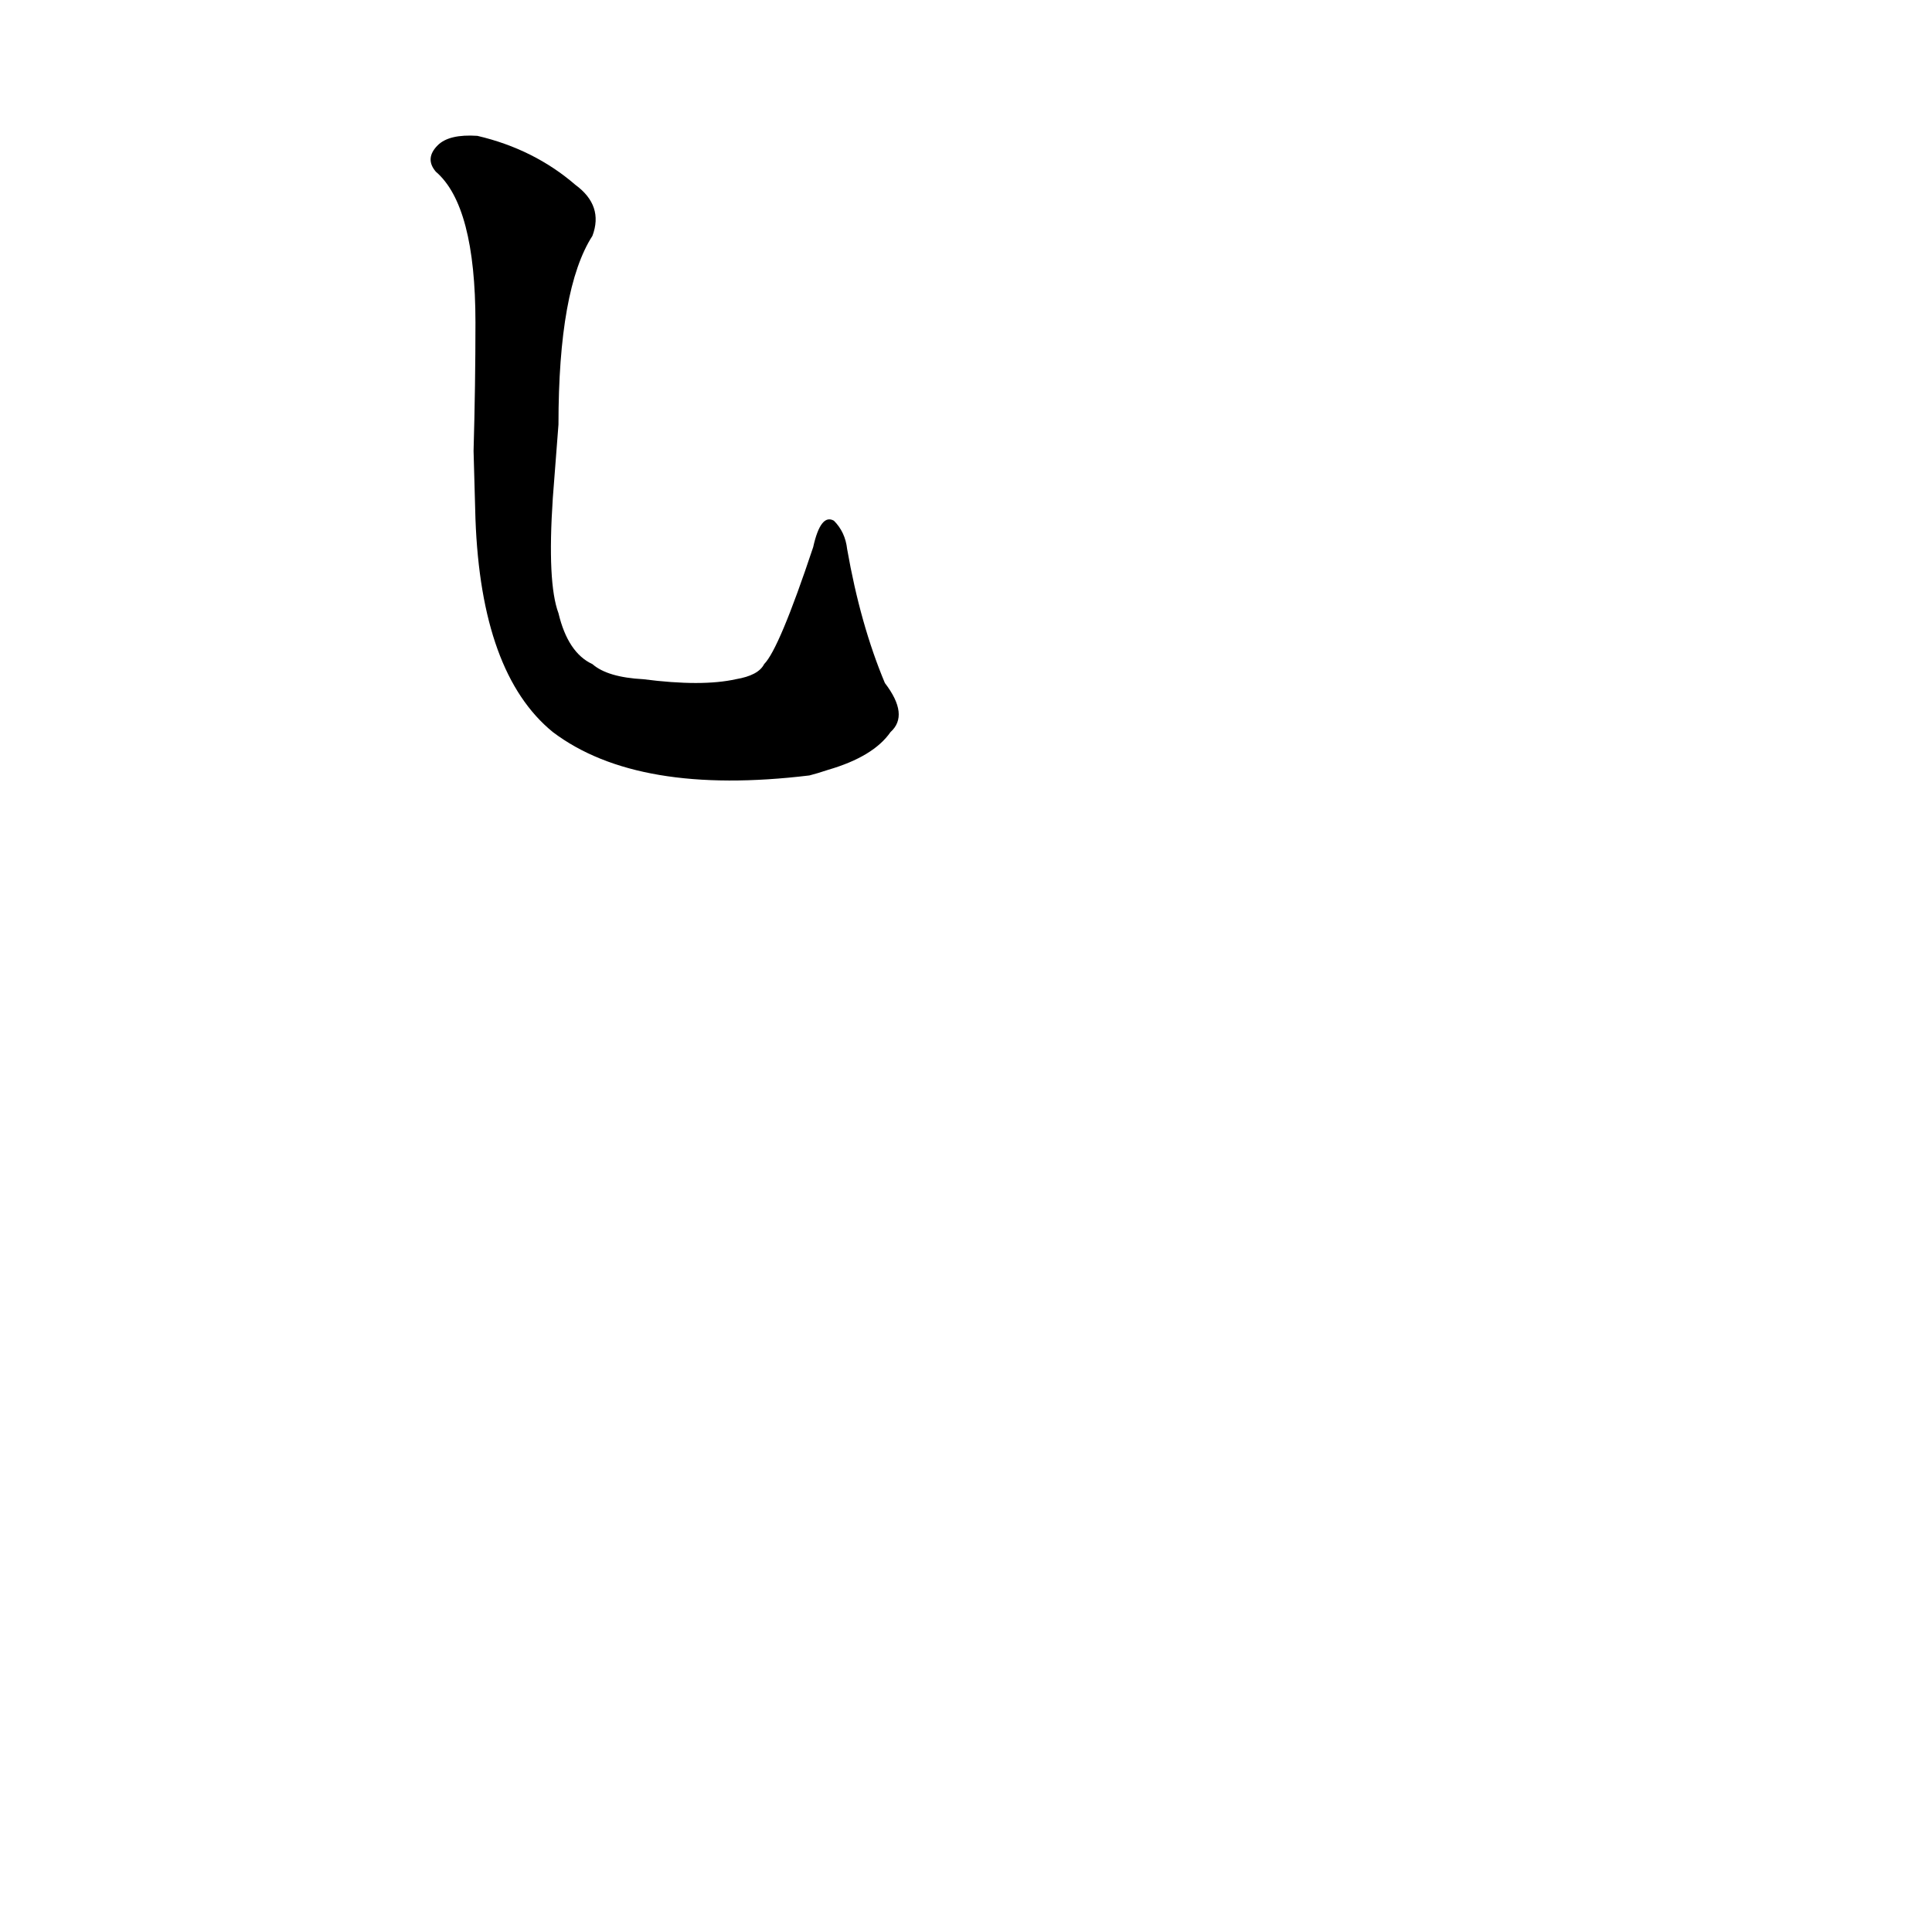 <?xml version='1.0' encoding='utf-8'?>
<svg xmlns="http://www.w3.org/2000/svg" version="1.1" viewBox="0 0 1024 1024"><g transform="scale(1, -1) translate(0, -900)"><path d="M 252 625 Q 255 543 293 512 Q 338 478 429 489 Q 433 490 439 492 Q 463 499 472 512 Q 482 521 469 538 Q 456 569 449 609 Q 448 618 442 624 Q 435 628 431 610 Q 413 556 405 548 Q 402 542 390 540 Q 372 536 341 540 Q 322 541 314 548 Q 301 554 296 575 Q 290 591 293 636 L 296 675 Q 296 747 314 775 Q 320 791 305 802 Q 283 821 253 828 Q 238 829 232 823 Q 225 816 231 809 Q 252 791 252 729 Q 252 696 251 661 L 252 625 Z" fill="black" /></g></svg>